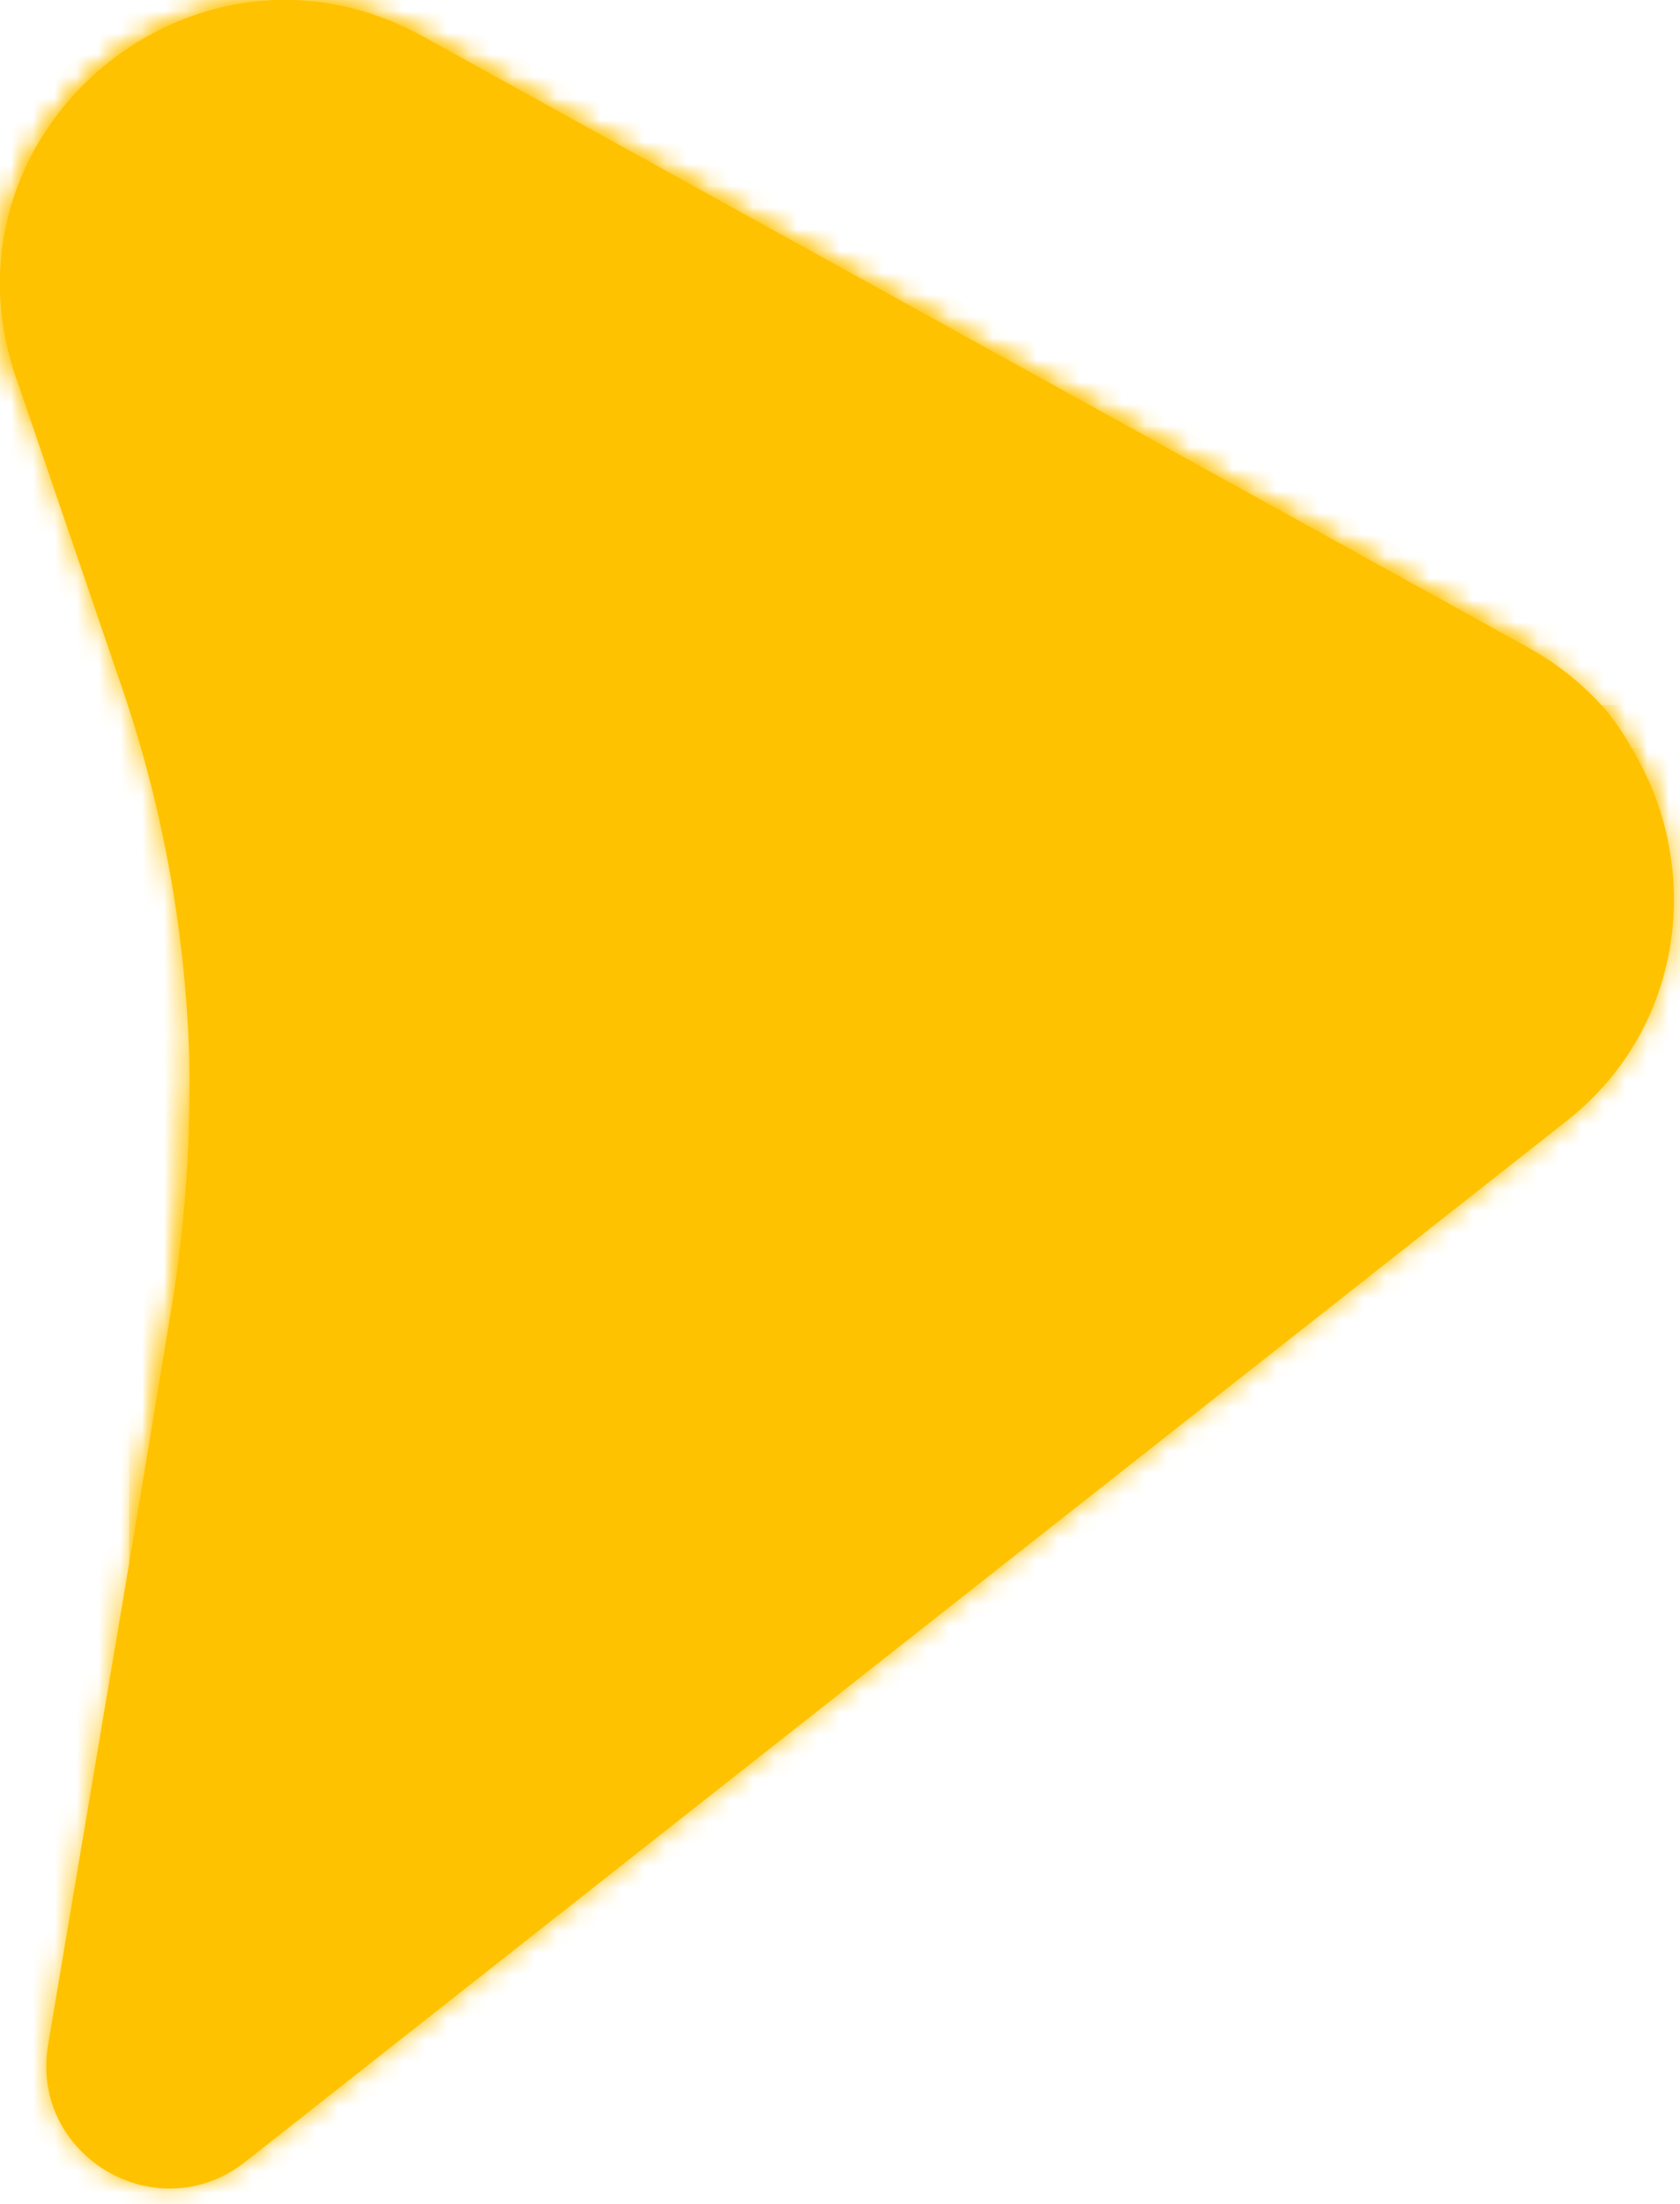 <svg width="77" height="101" viewBox="0 0 77 101" fill="none" xmlns="http://www.w3.org/2000/svg">
<path fill-rule="evenodd" clip-rule="evenodd" d="M8.703 50.22C8.703 53.44 8.433 56.66 7.903 59.86L2.203 93.7C1.353 98.78 7.193 102.25 11.243 99.06L71.823 51.35C77.273 47.05 78.053 39.65 74.783 34.29C56.723 46.9 38.753 50.95 16.973 50.67C14.193 50.64 11.433 50.48 8.703 50.22Z" fill="#FFC200"/>
<mask id="mask0_477_9971" style="mask-type:luminance" maskUnits="userSpaceOnUse" x="2" y="34" width="75" height="67">
<path d="M8.703 50.22C8.703 53.44 8.433 56.66 7.903 59.86L2.203 93.7C1.353 98.78 7.193 102.25 11.243 99.06L71.823 51.35C77.273 47.05 78.053 39.65 74.783 34.29C56.723 46.9 38.753 50.95 16.973 50.67C14.193 50.64 11.433 50.48 8.703 50.22Z" fill="white"/>
</mask>
<g mask="url(#mask0_477_9971)">
<path d="M78.064 34.28H1.354V102.23H78.064V34.28Z" fill="#FFC200"/>
</g>
<path fill-rule="evenodd" clip-rule="evenodd" d="M8.673 48.47C8.753 52.12 8.483 56.22 7.873 59.85L5.903 71.83C6.403 72.83 7.013 73.78 7.763 74.66C10.453 77.84 14.363 79.55 18.493 79.68C32.723 80.15 57.943 58.68 57.943 58.68L70.103 49.1C76.203 44.3 77.743 37.17 73.393 32.31C70.913 33.99 68.343 35.57 65.643 37.03C55.763 42.39 51.493 43.15 41.533 46C32.083 48.69 19.873 49.15 8.673 48.47Z" fill="#FFC200"/>
<mask id="mask1_477_9971" style="mask-type:luminance" maskUnits="userSpaceOnUse" x="5" y="32" width="71" height="48">
<path d="M8.673 48.47C8.753 52.12 8.483 56.22 7.873 59.85L5.903 71.83C6.403 72.83 7.013 73.78 7.763 74.66C10.453 77.84 14.363 79.55 18.493 79.68C32.723 80.15 57.943 58.68 57.943 58.68L70.103 49.1C76.203 44.3 77.743 37.17 73.393 32.31C70.913 33.99 68.343 35.57 65.643 37.03C55.763 42.39 51.493 43.15 41.533 46C32.083 48.69 19.873 49.15 8.673 48.47Z" fill="white"/>
</mask>
<g mask="url(#mask1_477_9971)">
<path d="M77.753 32.31H5.913V80.15H77.753V32.31Z" fill="#FFC200"/>
</g>
<path fill-rule="evenodd" clip-rule="evenodd" d="M0.734 17.3L5.594 31.52C7.464 36.98 8.494 42.7 8.674 48.46V48.51C8.964 50.96 11.914 67.47 43.424 57.71C62.064 51.94 79.544 42.11 73.774 32.74C72.774 31.55 71.544 30.5 70.064 29.69L19.374 1.67C17.284 0.52 15.134 0 13.054 0C4.754 0 -2.346 8.27 0.734 17.3Z" fill="#FFC200"/>
<mask id="mask2_477_9971" style="mask-type:luminance" maskUnits="userSpaceOnUse" x="0" y="0" width="75" height="61">
<path d="M0.734 17.3L5.594 31.52C7.464 36.98 8.494 42.7 8.674 48.46V48.51C8.964 50.96 11.914 67.47 43.424 57.71C62.064 51.94 79.544 42.11 73.774 32.74C72.774 31.55 71.544 30.5 70.064 29.69L19.374 1.67C17.284 0.52 15.134 0 13.054 0C4.754 0 -2.346 8.27 0.734 17.3Z" fill="white"/>
</mask>
<g mask="url(#mask2_477_9971)">
<path d="M79.544 0H-2.346V67.47H79.544V0Z" fill="#FFC200"/>
</g>
<path fill-rule="evenodd" clip-rule="evenodd" d="M0.734 17.3C26.224 58.47 79.694 41.88 70.064 29.69L19.374 1.67C17.284 0.51 15.134 0 13.054 0C4.754 0 -2.346 8.27 0.734 17.3Z" fill="#FFC200"/>
<mask id="mask3_477_9971" style="mask-type:luminance" maskUnits="userSpaceOnUse" x="0" y="0" width="72" height="44">
<path d="M0.734 17.3C26.224 58.47 79.694 41.88 70.064 29.69L19.374 1.67C17.284 0.51 15.134 0 13.054 0C4.754 0 -2.346 8.27 0.734 17.3Z" fill="white"/>
</mask>
<g mask="url(#mask3_477_9971)">
<path d="M79.704 0H-2.346V58.47H79.704V0Z" fill="#FFC200"/>
</g>
</svg>
